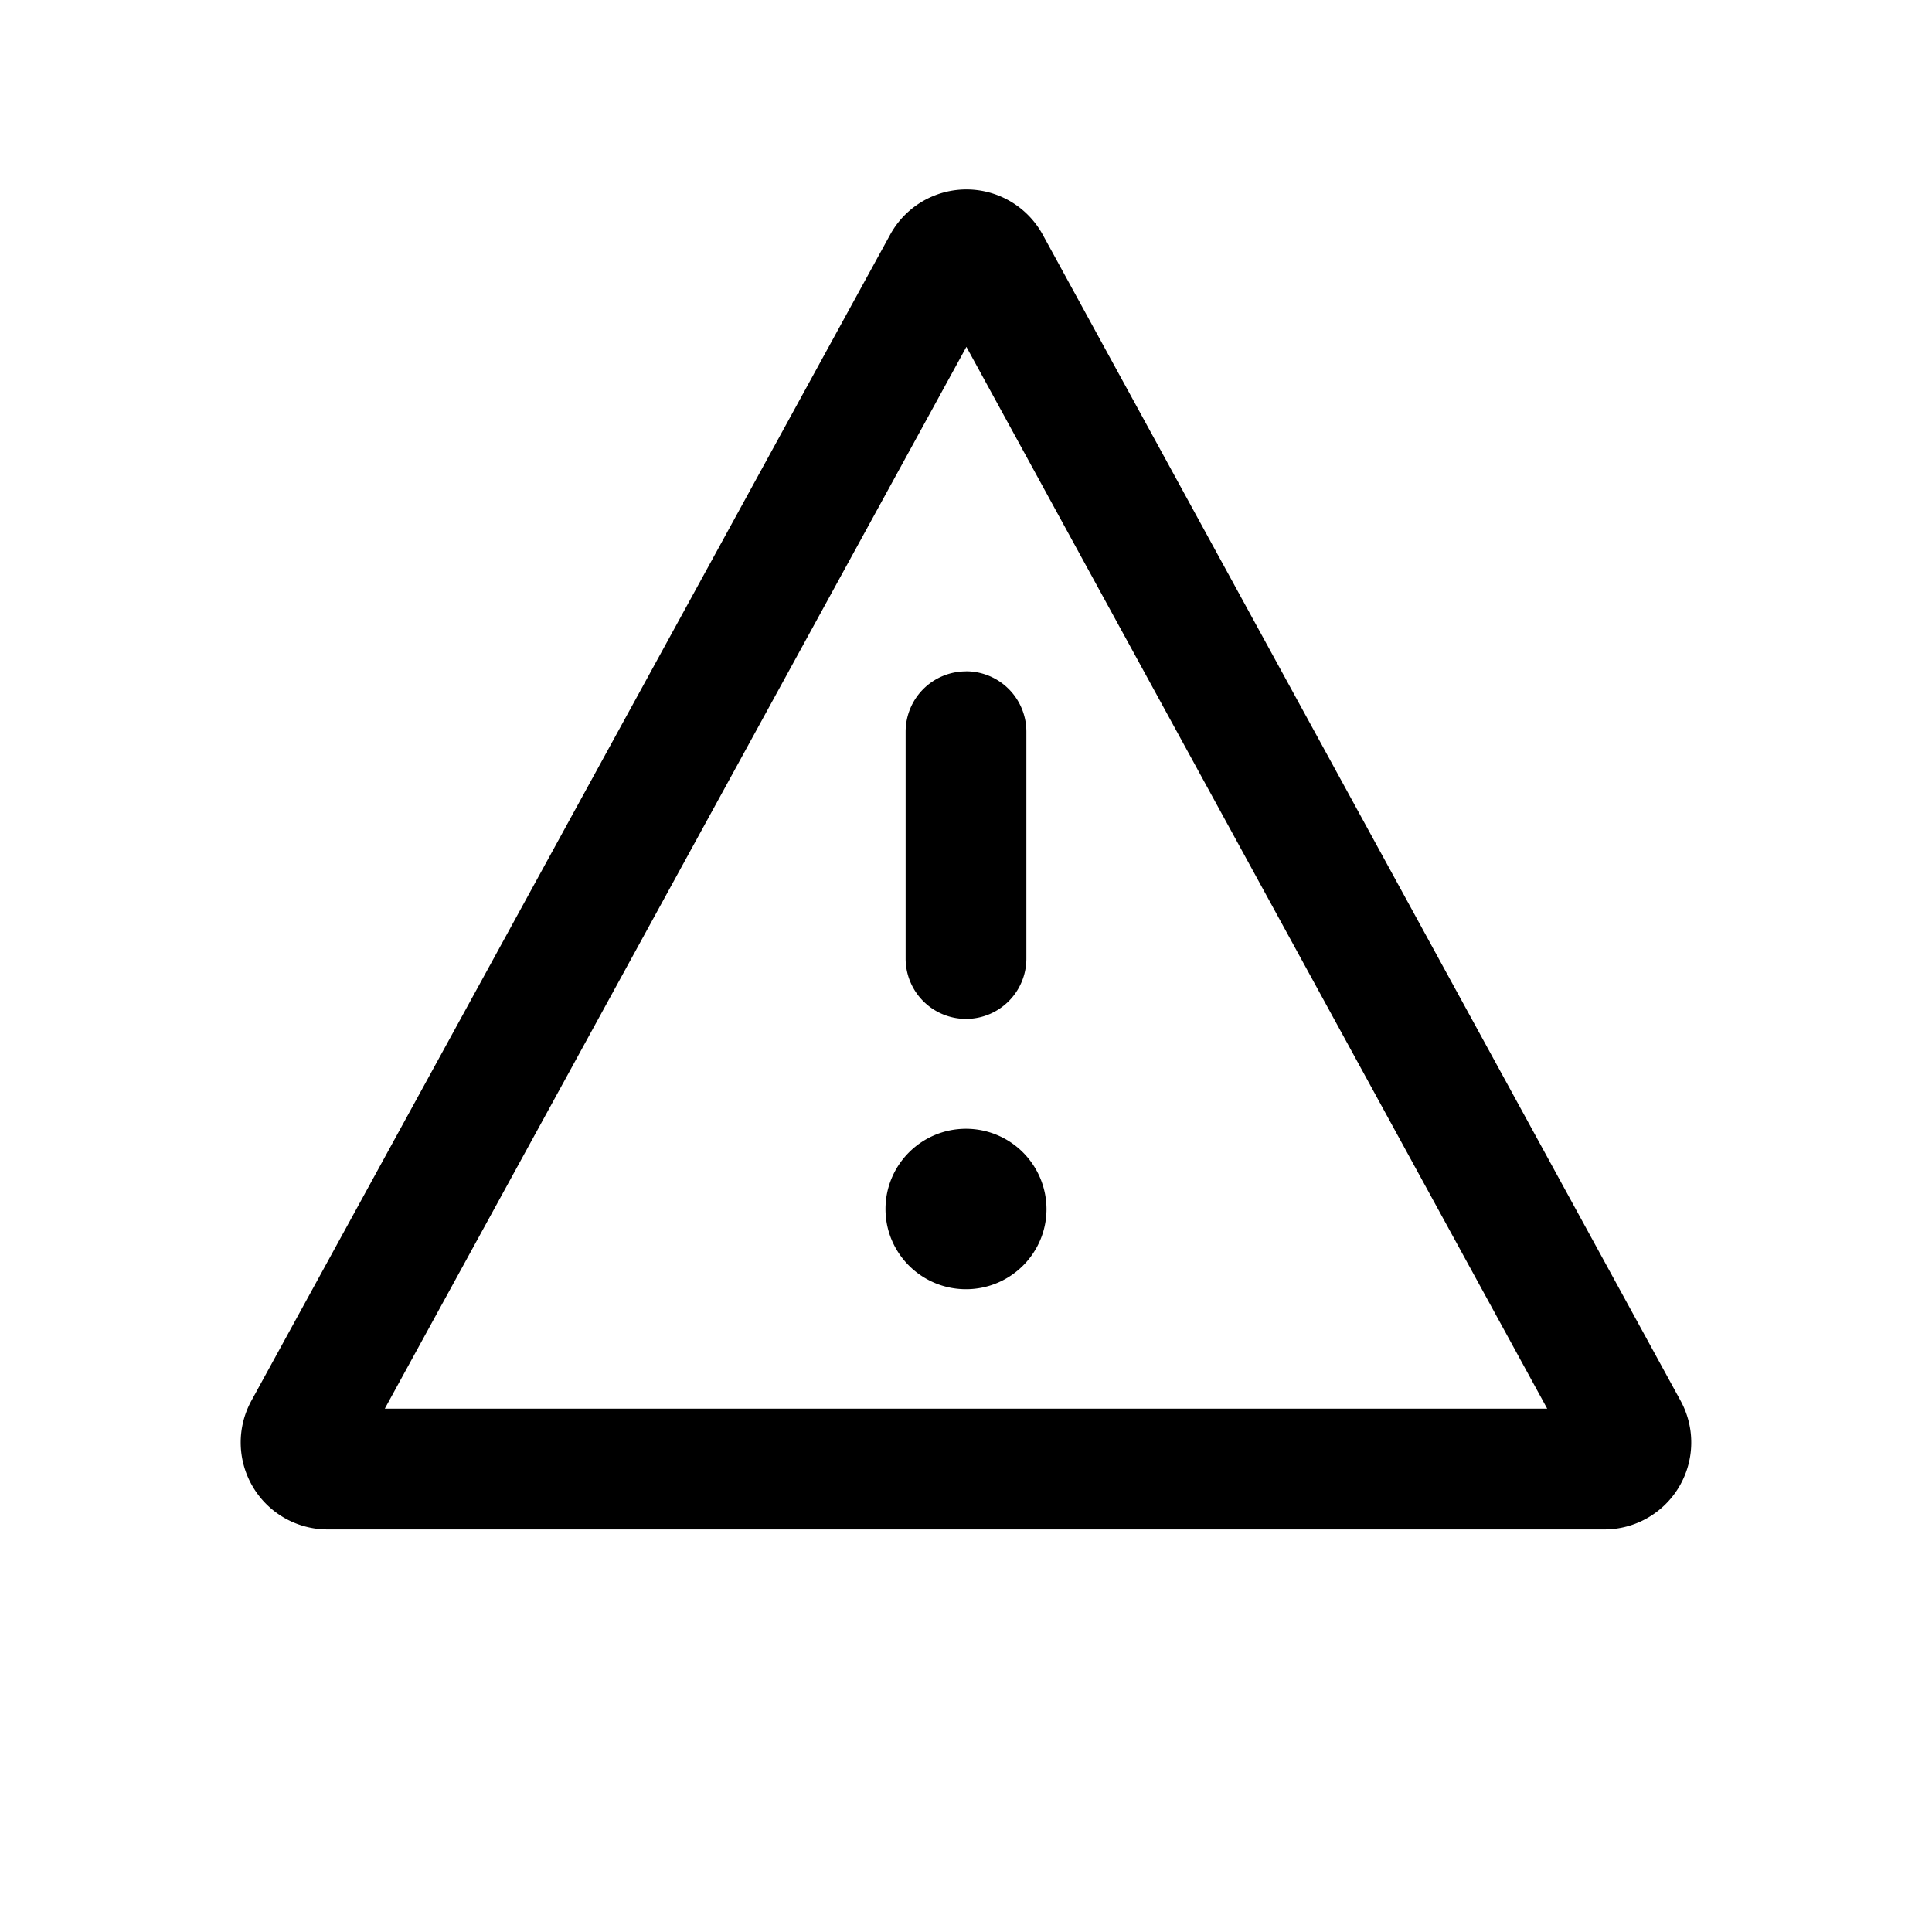 <svg xmlns="http://www.w3.org/2000/svg" width="24" height="24" viewBox="0 0 24 24"><path fill-rule="evenodd" d="M11.058 2.915a1.08 1.08 0 0 1 1.895 0l7.924 14.486a1.08 1.08 0 0 1-.947 1.598H4.07a1.08 1.08 0 0 1-.947-1.599zm.947 1.394L4.78 17.499h14.44zM12 8.339a.75.75 0 0 1 .75.75v2.818a.75.75 0 0 1-1.5 0V9.09a.75.75 0 0 1 .75-.75m0 7.675c.552 0 1-.446 1-.996a1 1 0 0 0-1-.997c-.552 0-1 .447-1 .997s.448.996 1 .996"/></svg>